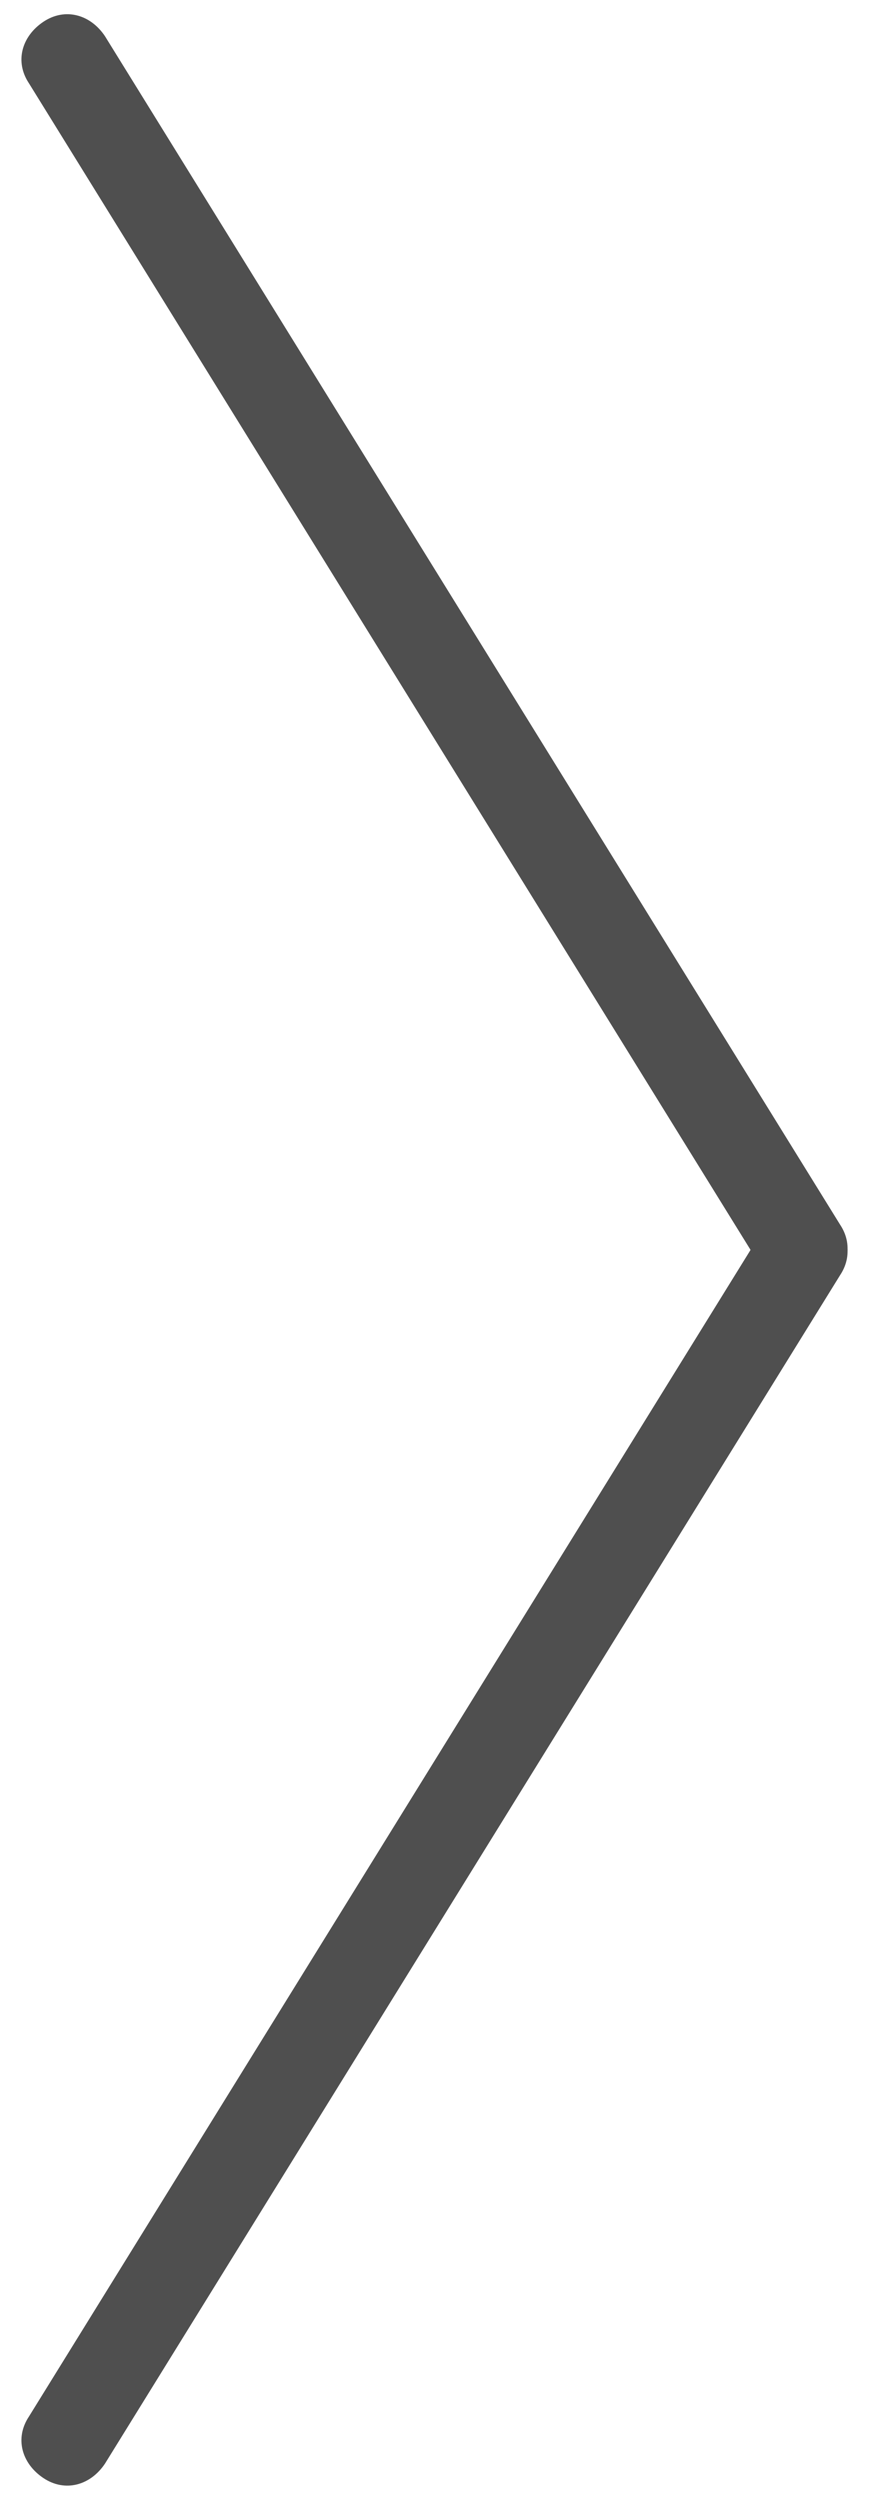 <svg xmlns="http://www.w3.org/2000/svg" viewBox="0 0 24 69"><g fill="#4F4F4F"><path d="M21.1 35.1c.4.6 1.1.8 1.7.4.6-.4.8-1.1.4-1.7L2.9 1C2.5.4 1.8.2 1.2.6.6 1 .4 1.7.8 2.3l20.3 32.8z"/><path d="M21.1 33.9c.4-.6 1.1-.8 1.7-.4.6.4.8 1.1.4 1.7L2.9 68c-.4.6-1.1.8-1.7.4-.6-.4-.8-1.1-.4-1.7l20.3-32.8z"/></g></svg>
